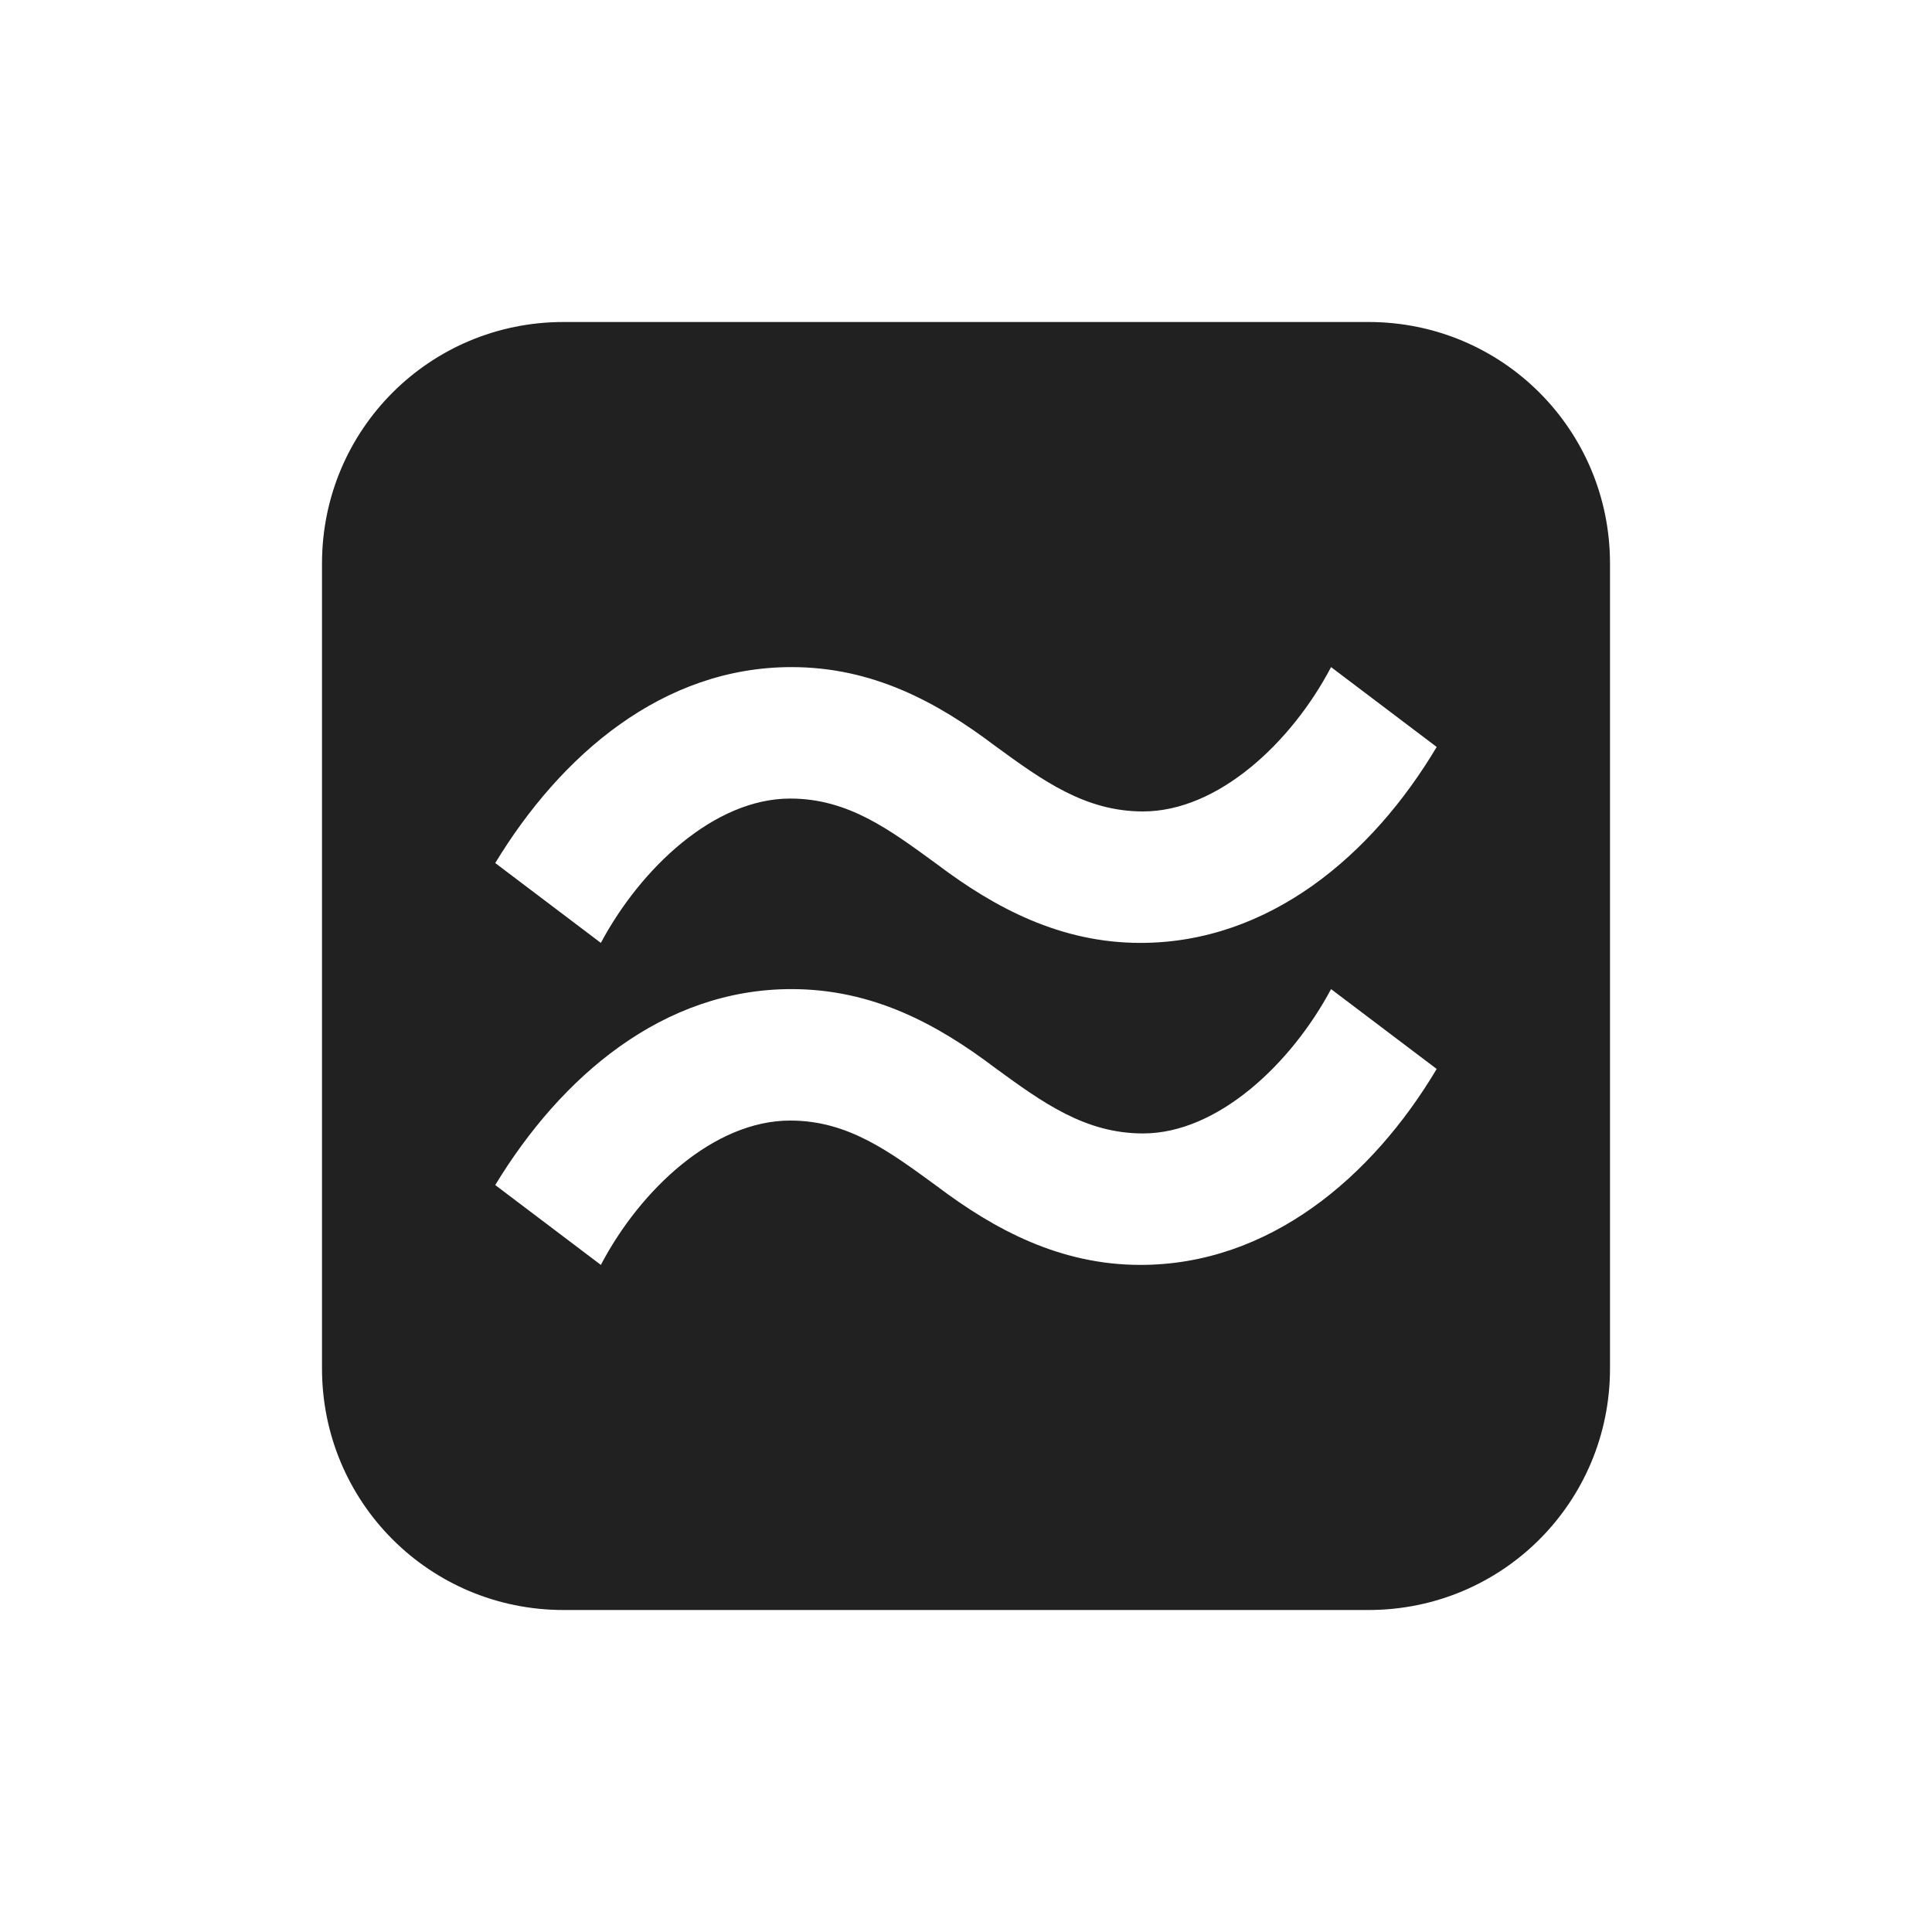 <?xml version="1.0" encoding="UTF-8"?>
<svg width="24" height="24" version="1.1" viewBox="0 0 24 24" xmlns="http://www.w3.org/2000/svg">
<path d="m7 4c-1.662 0-3 1.338-3 3v10c0 1.662 1.338 3 3 3h10c1.662 0 3-1.338 3-3v-10c0-1.662-1.338-3-3-3h-10zm2.832 4.287c1.008 0 1.807 0.433 2.527 0.977 0.592 0.432 1.12 0.816 1.84 0.816 0.928 0 1.84-0.849 2.336-1.793l1.312 0.992c-0.8 1.344-2.08 2.434-3.68 2.434-0.992 0-1.807-0.433-2.527-0.977-0.592-0.432-1.104-0.816-1.824-0.816-0.944 0-1.856 0.865-2.352 1.793l-1.312-0.992c0.816-1.344 2.08-2.434 3.68-2.434zm0 4c1.008 0 1.807 0.433 2.527 0.977 0.592 0.432 1.12 0.816 1.84 0.816 0.928 0 1.84-0.865 2.336-1.793l1.312 0.992c-0.8 1.344-2.08 2.434-3.68 2.434-0.992 0-1.807-0.433-2.527-0.977-0.592-0.432-1.104-0.816-1.824-0.816-0.944 0-1.856 0.849-2.352 1.793l-1.312-0.992c0.816-1.344 2.08-2.434 3.68-2.434z" fill="#212121"/>
</svg>
